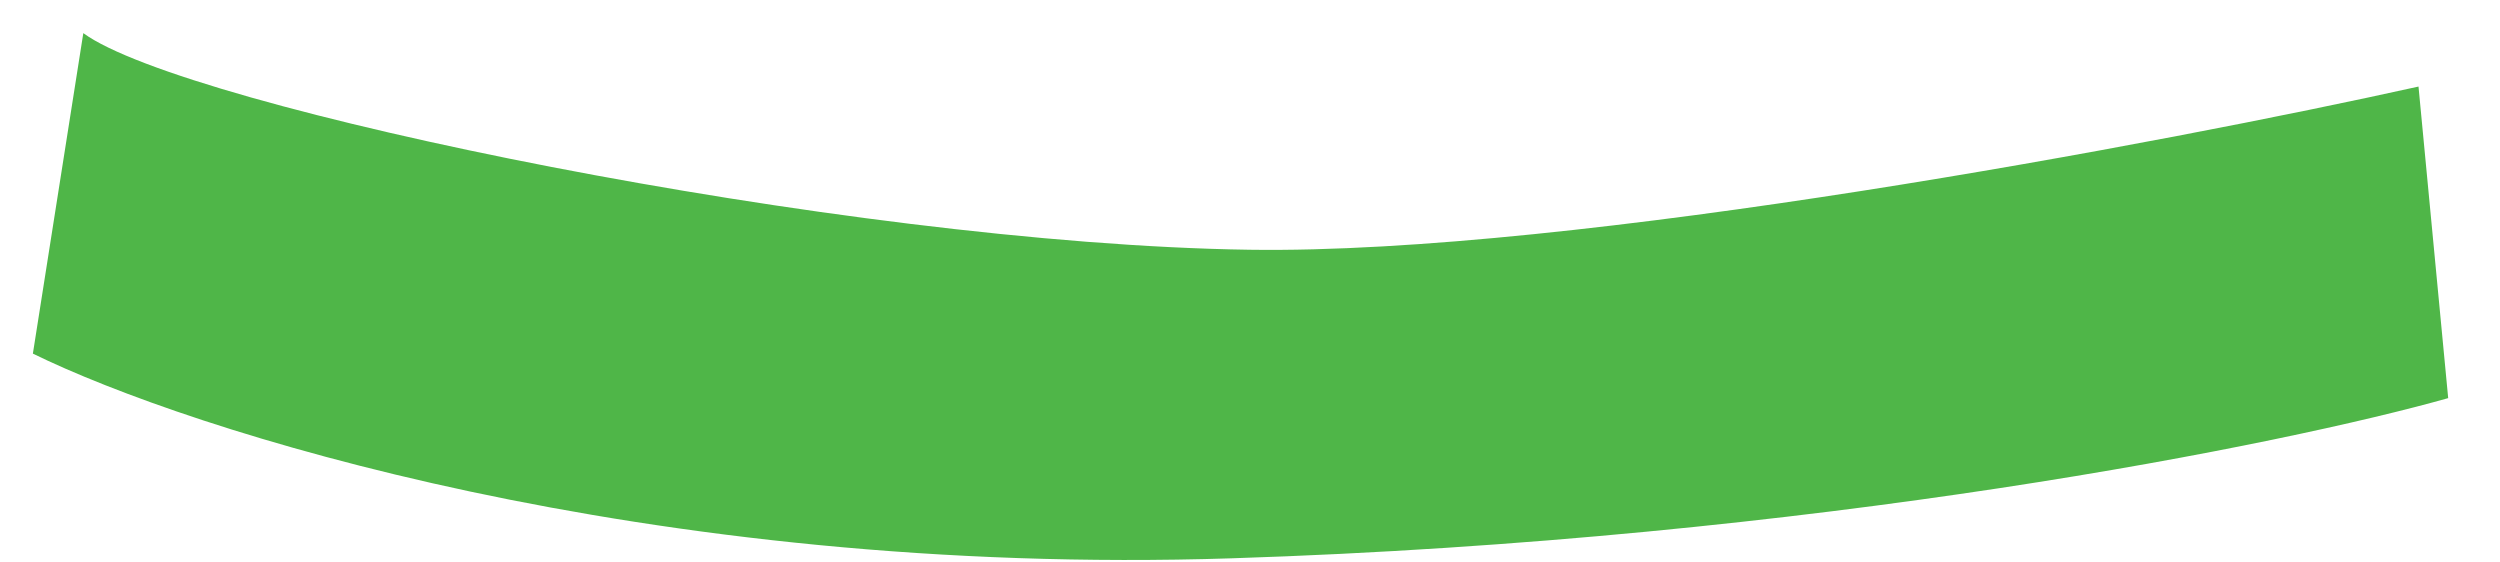 <svg width="40" height="9" viewBox="0 0 40 9" fill="none" xmlns="http://www.w3.org/2000/svg">
<path d="M0.526 5.658L1.333 0.53C2.948 1.717 13.487 3.901 19.991 3.996C25.194 4.072 34.629 2.287 38.696 1.385L39.171 6.37C36.591 7.098 29.087 8.63 19.706 8.933C10.325 9.237 3.011 6.876 0.526 5.658Z" fill="#4FB648"/>
</svg>
